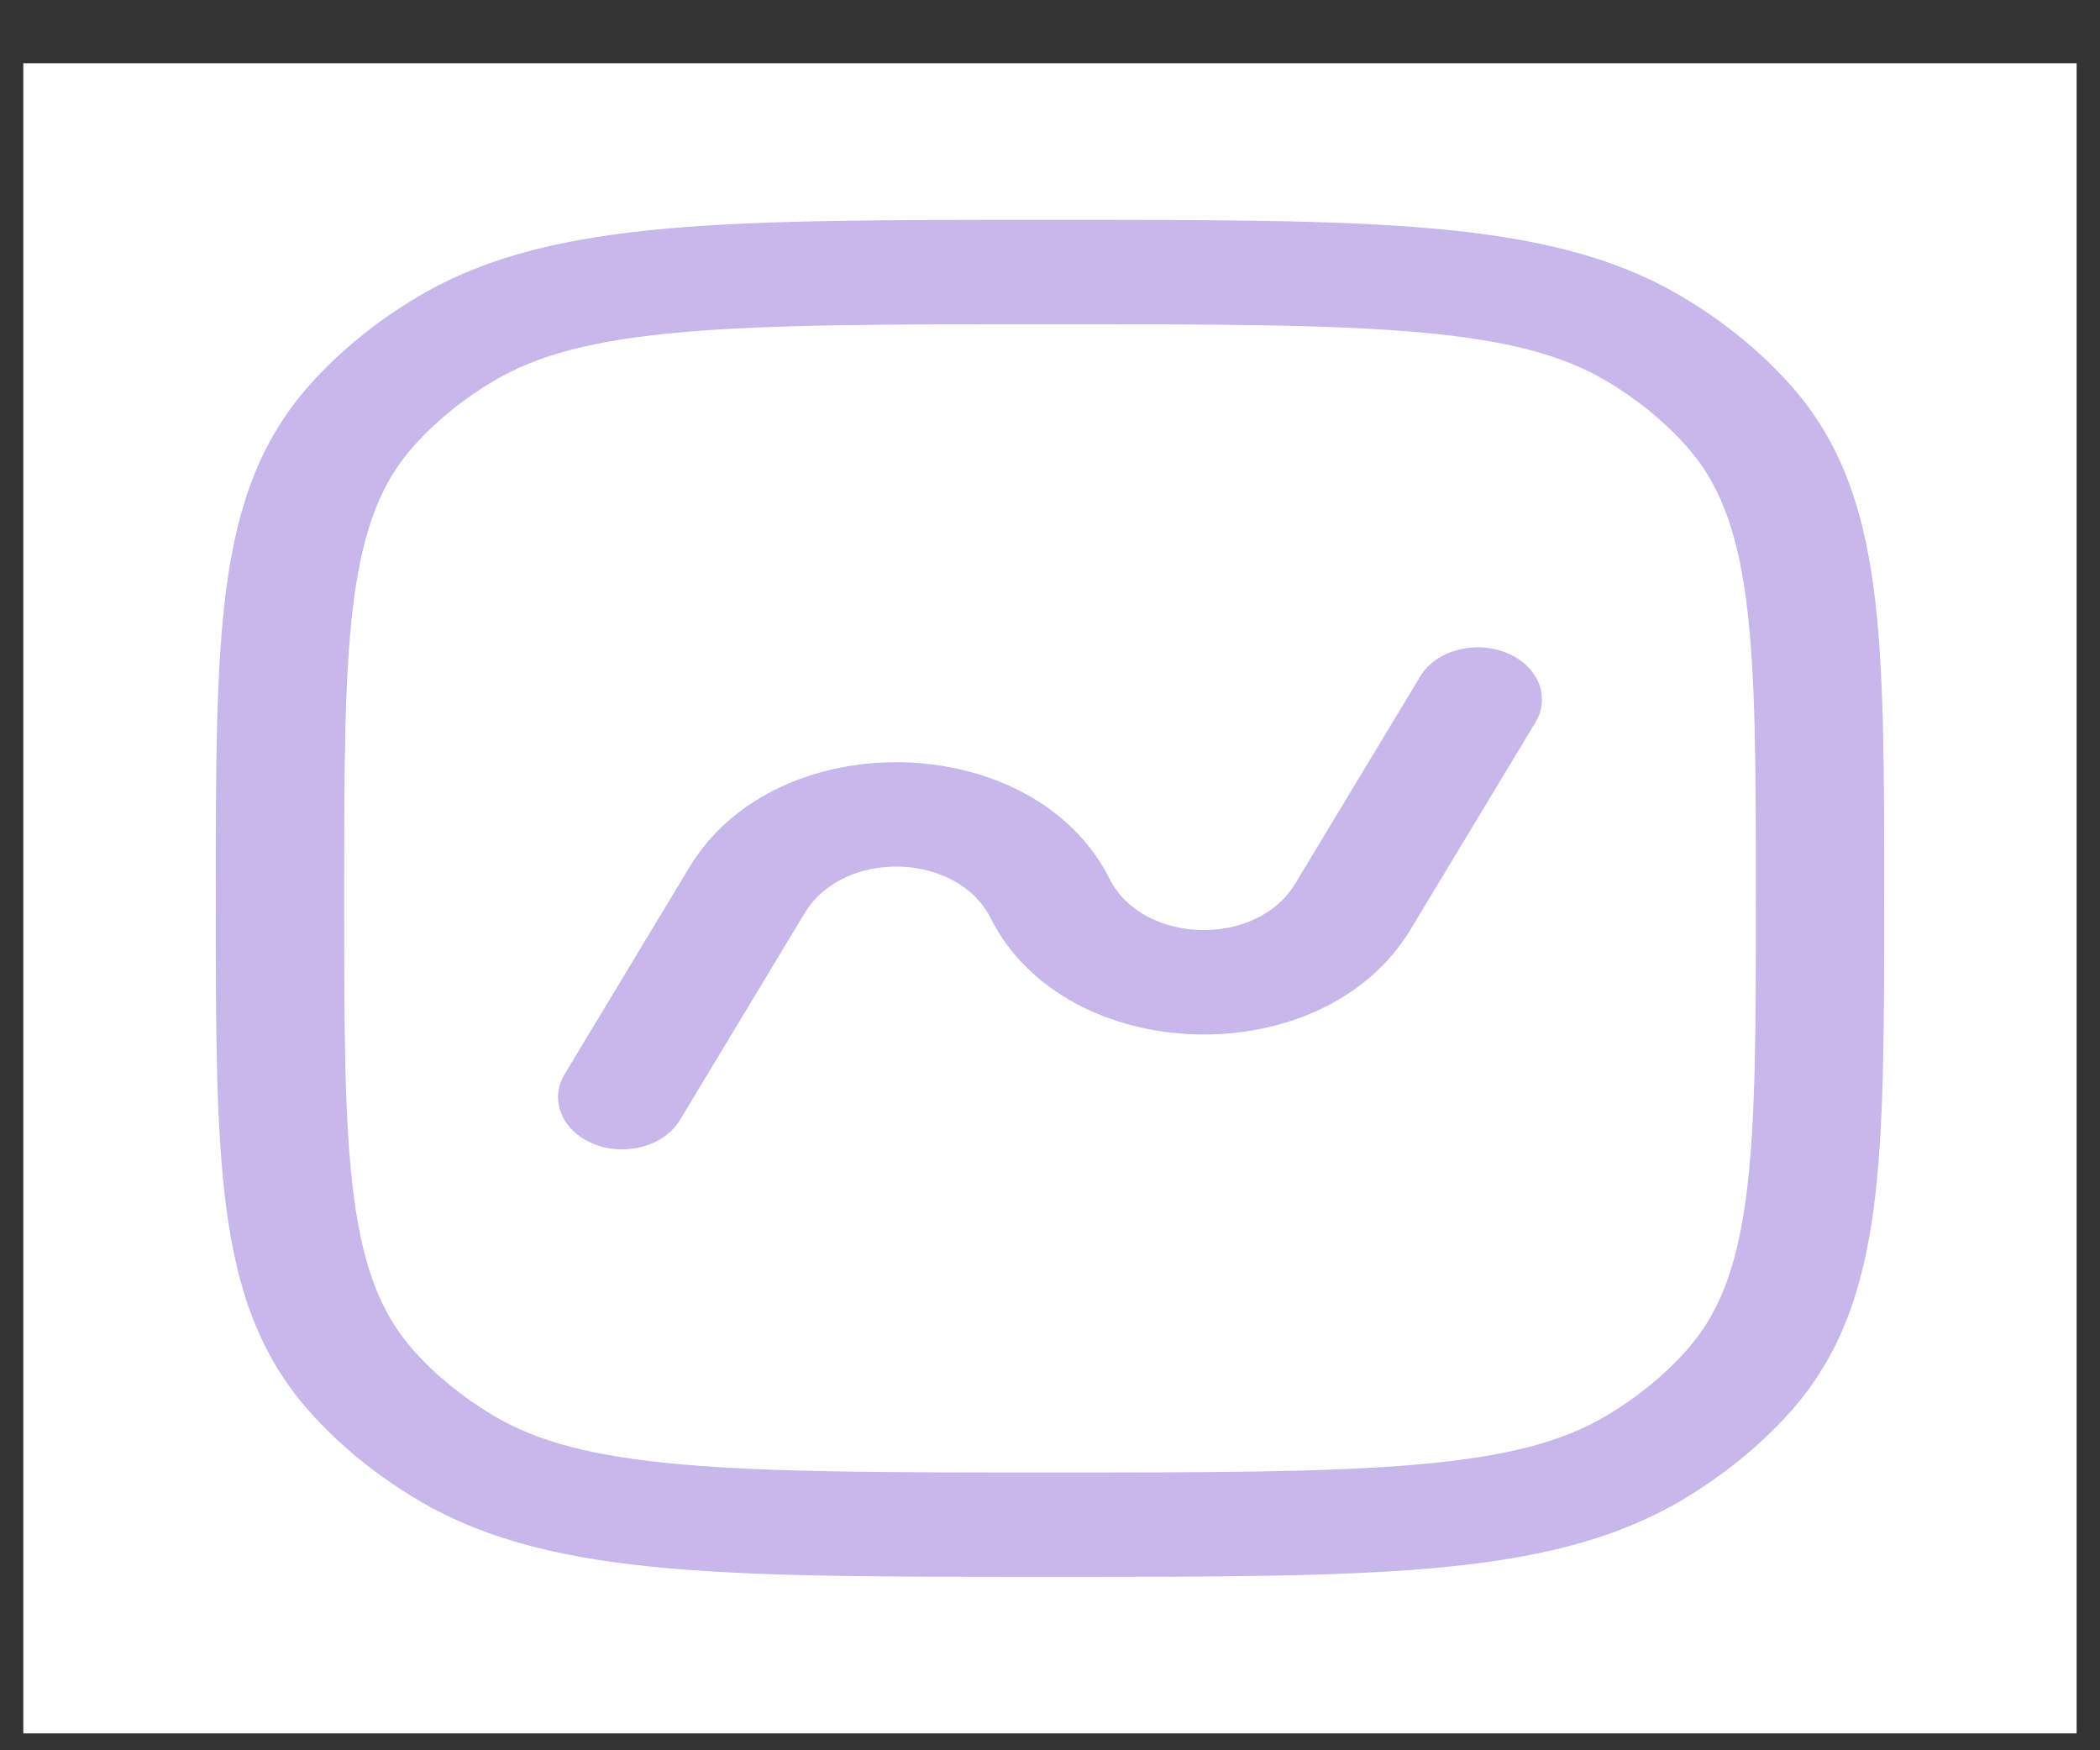 <svg width="30" height="25" viewBox="0 0 30 25" fill="none" xmlns="http://www.w3.org/2000/svg">
<rect x="0" y="0" width="30" height="25" fill="#333333" stroke="none"/>
<rect width="29.333" height="23.855" transform="translate(0.333 0.904)" fill="white"/>
<path d="M21.934 10.32C22.157 9.95 21.97 9.503 21.515 9.322C21.061 9.141 20.511 9.293 20.288 9.663L18.503 12.622C17.95 13.539 16.324 13.495 15.849 12.549C14.774 10.413 11.101 10.312 9.851 12.384L8.066 15.343C7.843 15.713 8.031 16.159 8.485 16.341C8.94 16.522 9.489 16.369 9.712 16L11.497 13.04C12.05 12.123 13.676 12.168 14.152 13.114C15.226 15.25 18.9 15.351 20.149 13.279L21.934 10.32Z" fill="#C7B7EB"/>
<path fill-rule="evenodd" clip-rule="evenodd" d="M20.456 3.263C19.06 3.14 17.3 3.14 15.056 3.14H14.945C12.7 3.14 10.941 3.14 9.545 3.263C8.12 3.389 6.966 3.649 5.98 4.232C5.384 4.584 4.859 5.011 4.426 5.496C3.71 6.298 3.389 7.236 3.235 8.395C3.083 9.53 3.083 10.961 3.083 12.786V12.876C3.083 14.702 3.083 16.133 3.235 17.268C3.389 18.427 3.71 19.365 4.426 20.167C4.859 20.652 5.384 21.078 5.98 21.431C6.966 22.013 8.12 22.274 9.545 22.4C10.941 22.523 12.7 22.523 14.945 22.523H15.056C17.3 22.523 19.06 22.523 20.456 22.4C21.88 22.274 23.034 22.013 24.02 21.431C24.616 21.078 25.141 20.652 25.575 20.167C26.291 19.365 26.611 18.427 26.766 17.268C26.917 16.133 26.917 14.702 26.917 12.876V12.786C26.917 10.961 26.917 9.53 26.766 8.395C26.611 7.236 26.291 6.298 25.575 5.496C25.141 5.011 24.616 4.584 24.02 4.232C23.034 3.649 21.88 3.389 20.456 3.263ZM7.058 5.438C7.679 5.071 8.474 4.857 9.742 4.745C11.028 4.632 12.688 4.631 15 4.631C17.312 4.631 18.972 4.632 20.258 4.745C21.527 4.857 22.321 5.071 22.942 5.438C23.383 5.698 23.771 6.014 24.091 6.372C24.543 6.877 24.805 7.524 24.943 8.555C25.082 9.601 25.084 10.951 25.084 12.831C25.084 14.711 25.082 16.062 24.943 17.107C24.805 18.139 24.543 18.785 24.091 19.29C23.771 19.649 23.383 19.964 22.942 20.225C22.321 20.592 21.527 20.806 20.258 20.917C18.972 21.031 17.312 21.032 15 21.032C12.688 21.032 11.028 21.031 9.742 20.917C8.474 20.806 7.679 20.592 7.058 20.225C6.617 19.964 6.229 19.649 5.909 19.29C5.458 18.785 5.195 18.139 5.057 17.107C4.918 16.062 4.917 14.711 4.917 12.831C4.917 10.951 4.918 9.601 5.057 8.555C5.195 7.524 5.458 6.877 5.909 6.372C6.229 6.014 6.617 5.698 7.058 5.438Z" fill="#C7B7EB"/>
</svg>
